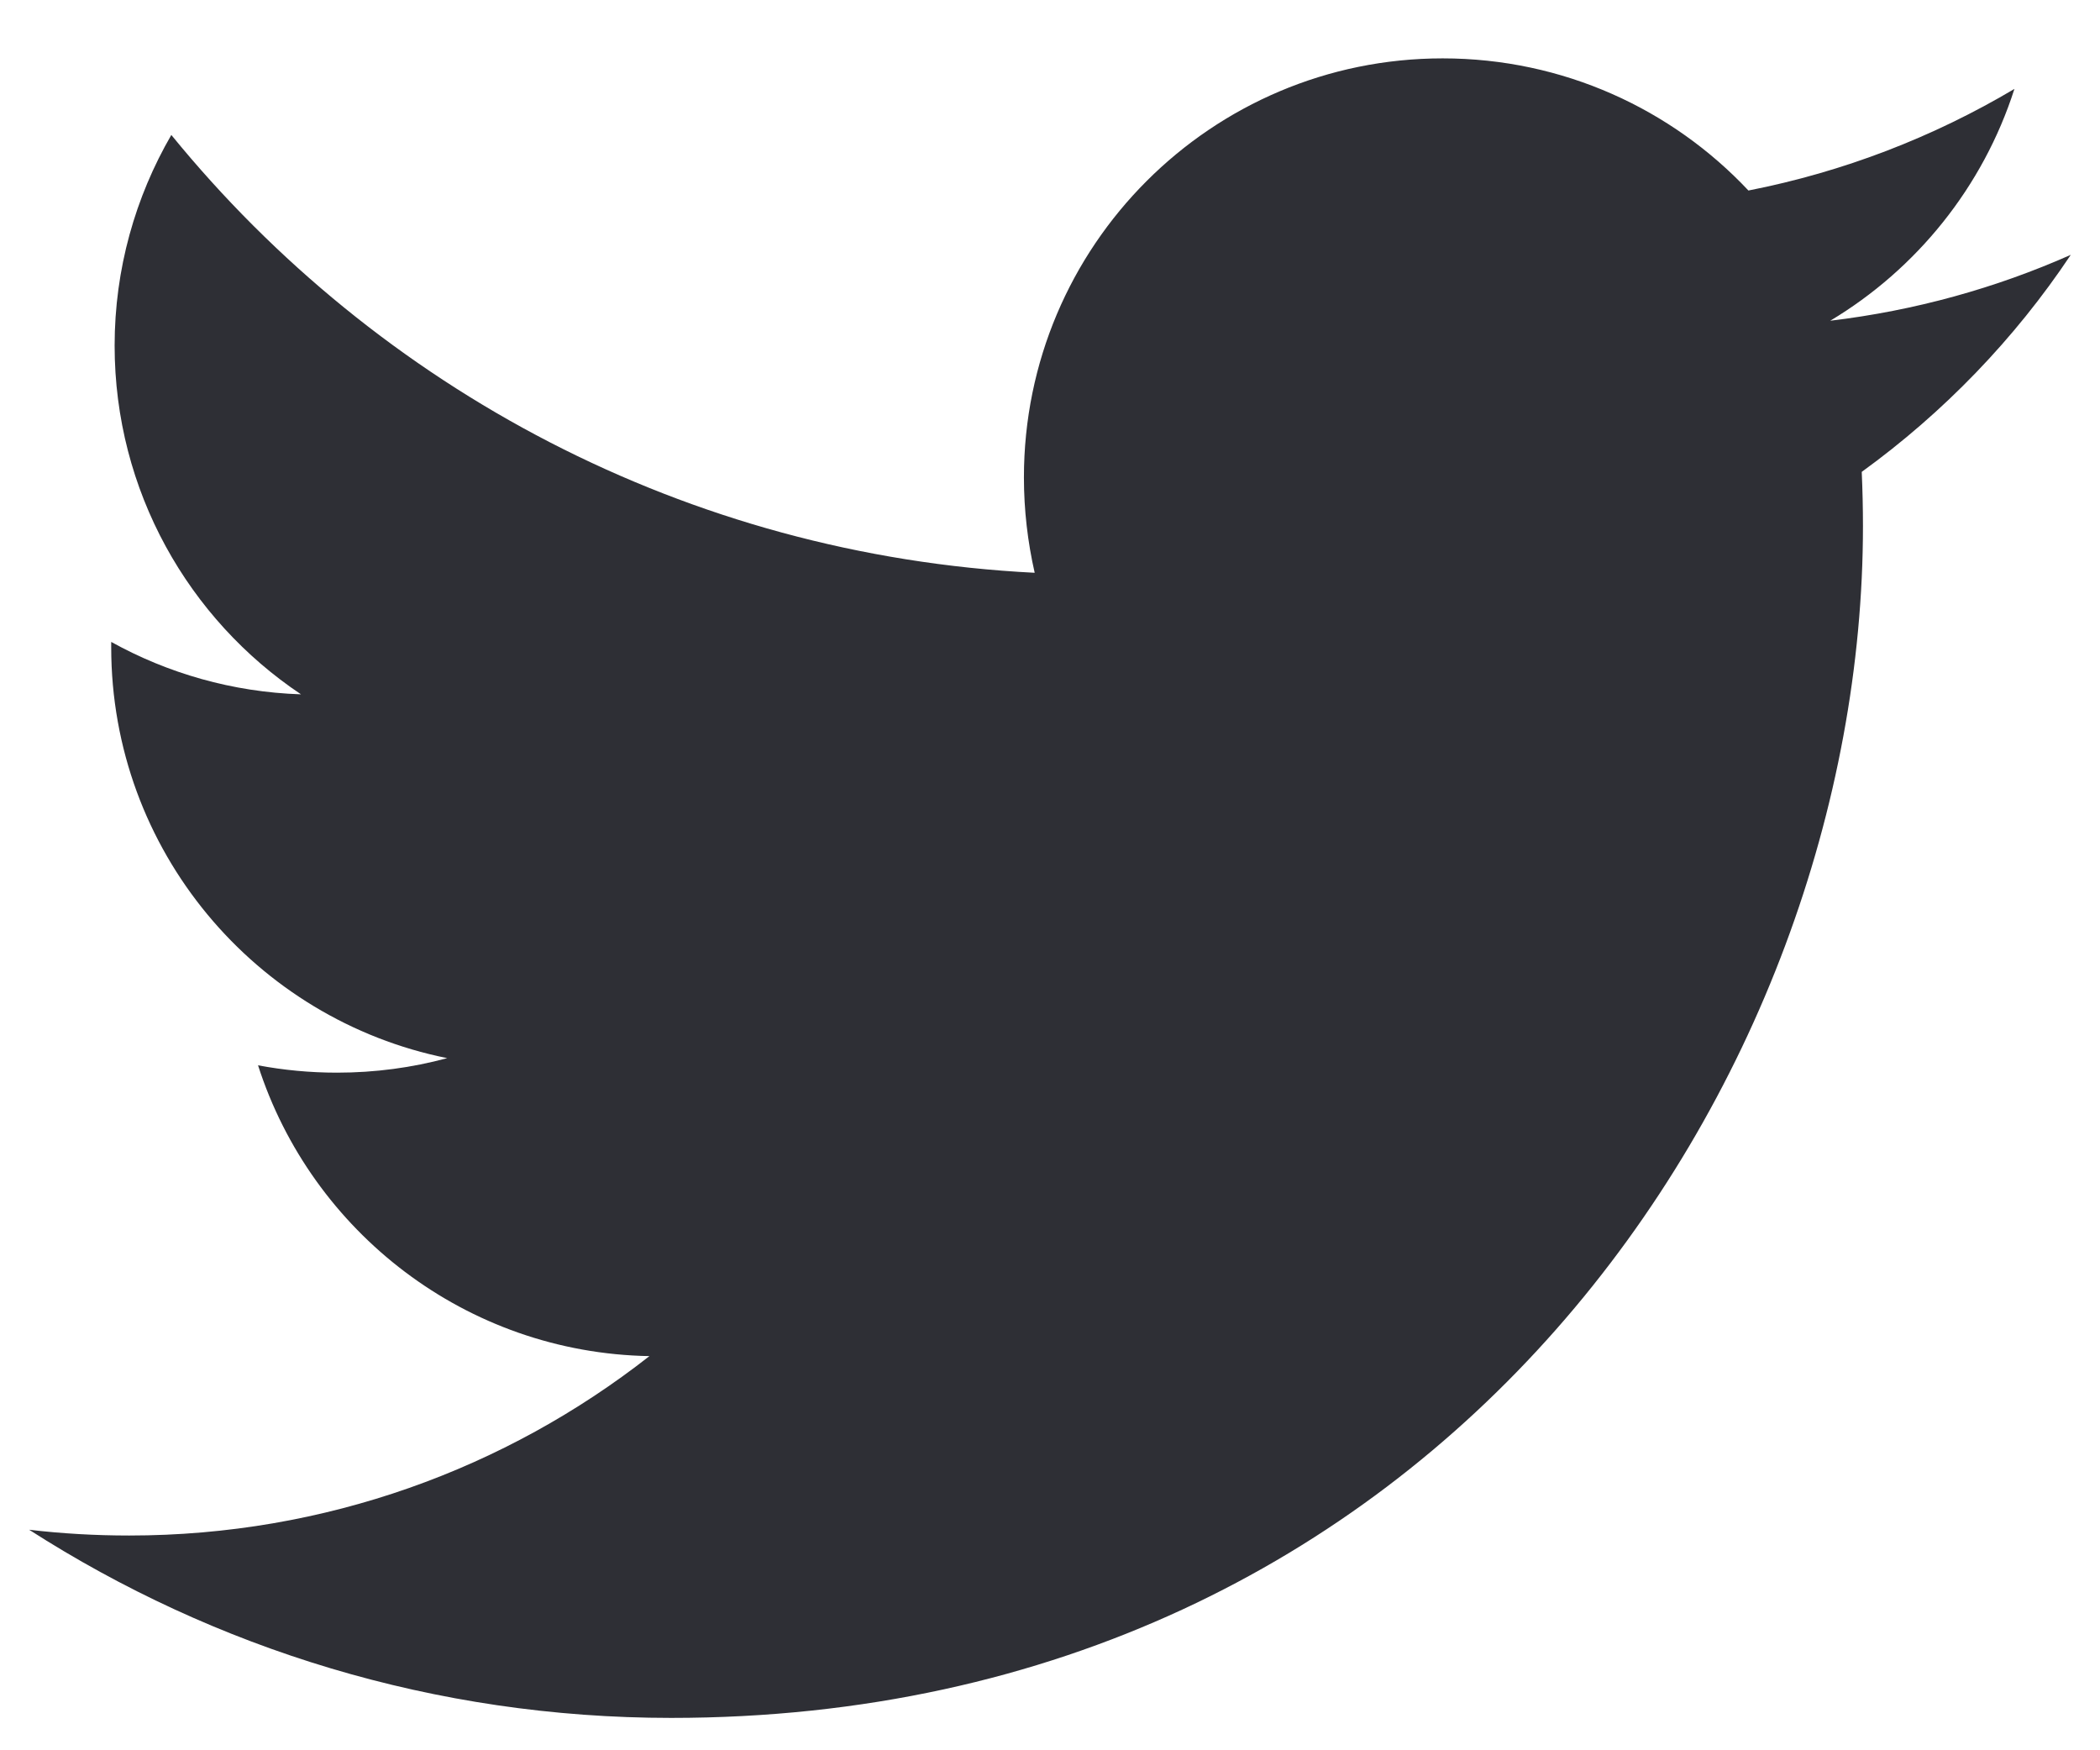 <svg width="24" height="20" viewBox="0 0 24 20" fill="none" xmlns="http://www.w3.org/2000/svg">
<path d="M23.666 2.912C22.808 3.292 21.887 3.549 20.917 3.665C21.906 3.073 22.664 2.134 23.022 1.016C22.097 1.565 21.073 1.963 19.982 2.177C19.109 1.248 17.865 0.667 16.488 0.667C13.845 0.667 11.702 2.81 11.702 5.455C11.702 5.829 11.745 6.193 11.825 6.545C7.845 6.344 4.319 4.438 1.958 1.542C1.547 2.251 1.31 3.073 1.31 3.949C1.31 5.609 2.156 7.076 3.44 7.934C2.654 7.908 1.917 7.693 1.271 7.335V7.396C1.271 9.716 2.921 11.651 5.111 12.091C4.709 12.2 4.286 12.257 3.851 12.257C3.542 12.257 3.241 12.228 2.949 12.173C3.559 14.074 5.326 15.459 7.422 15.496C5.783 16.781 3.718 17.546 1.476 17.546C1.089 17.546 0.708 17.524 0.333 17.48C2.452 18.839 4.968 19.63 7.67 19.63C16.477 19.63 21.291 12.336 21.291 6.01C21.291 5.805 21.286 5.597 21.277 5.392C22.212 4.715 23.024 3.874 23.664 2.915L23.666 2.912Z" fill="#2E2F35"/>
</svg>
